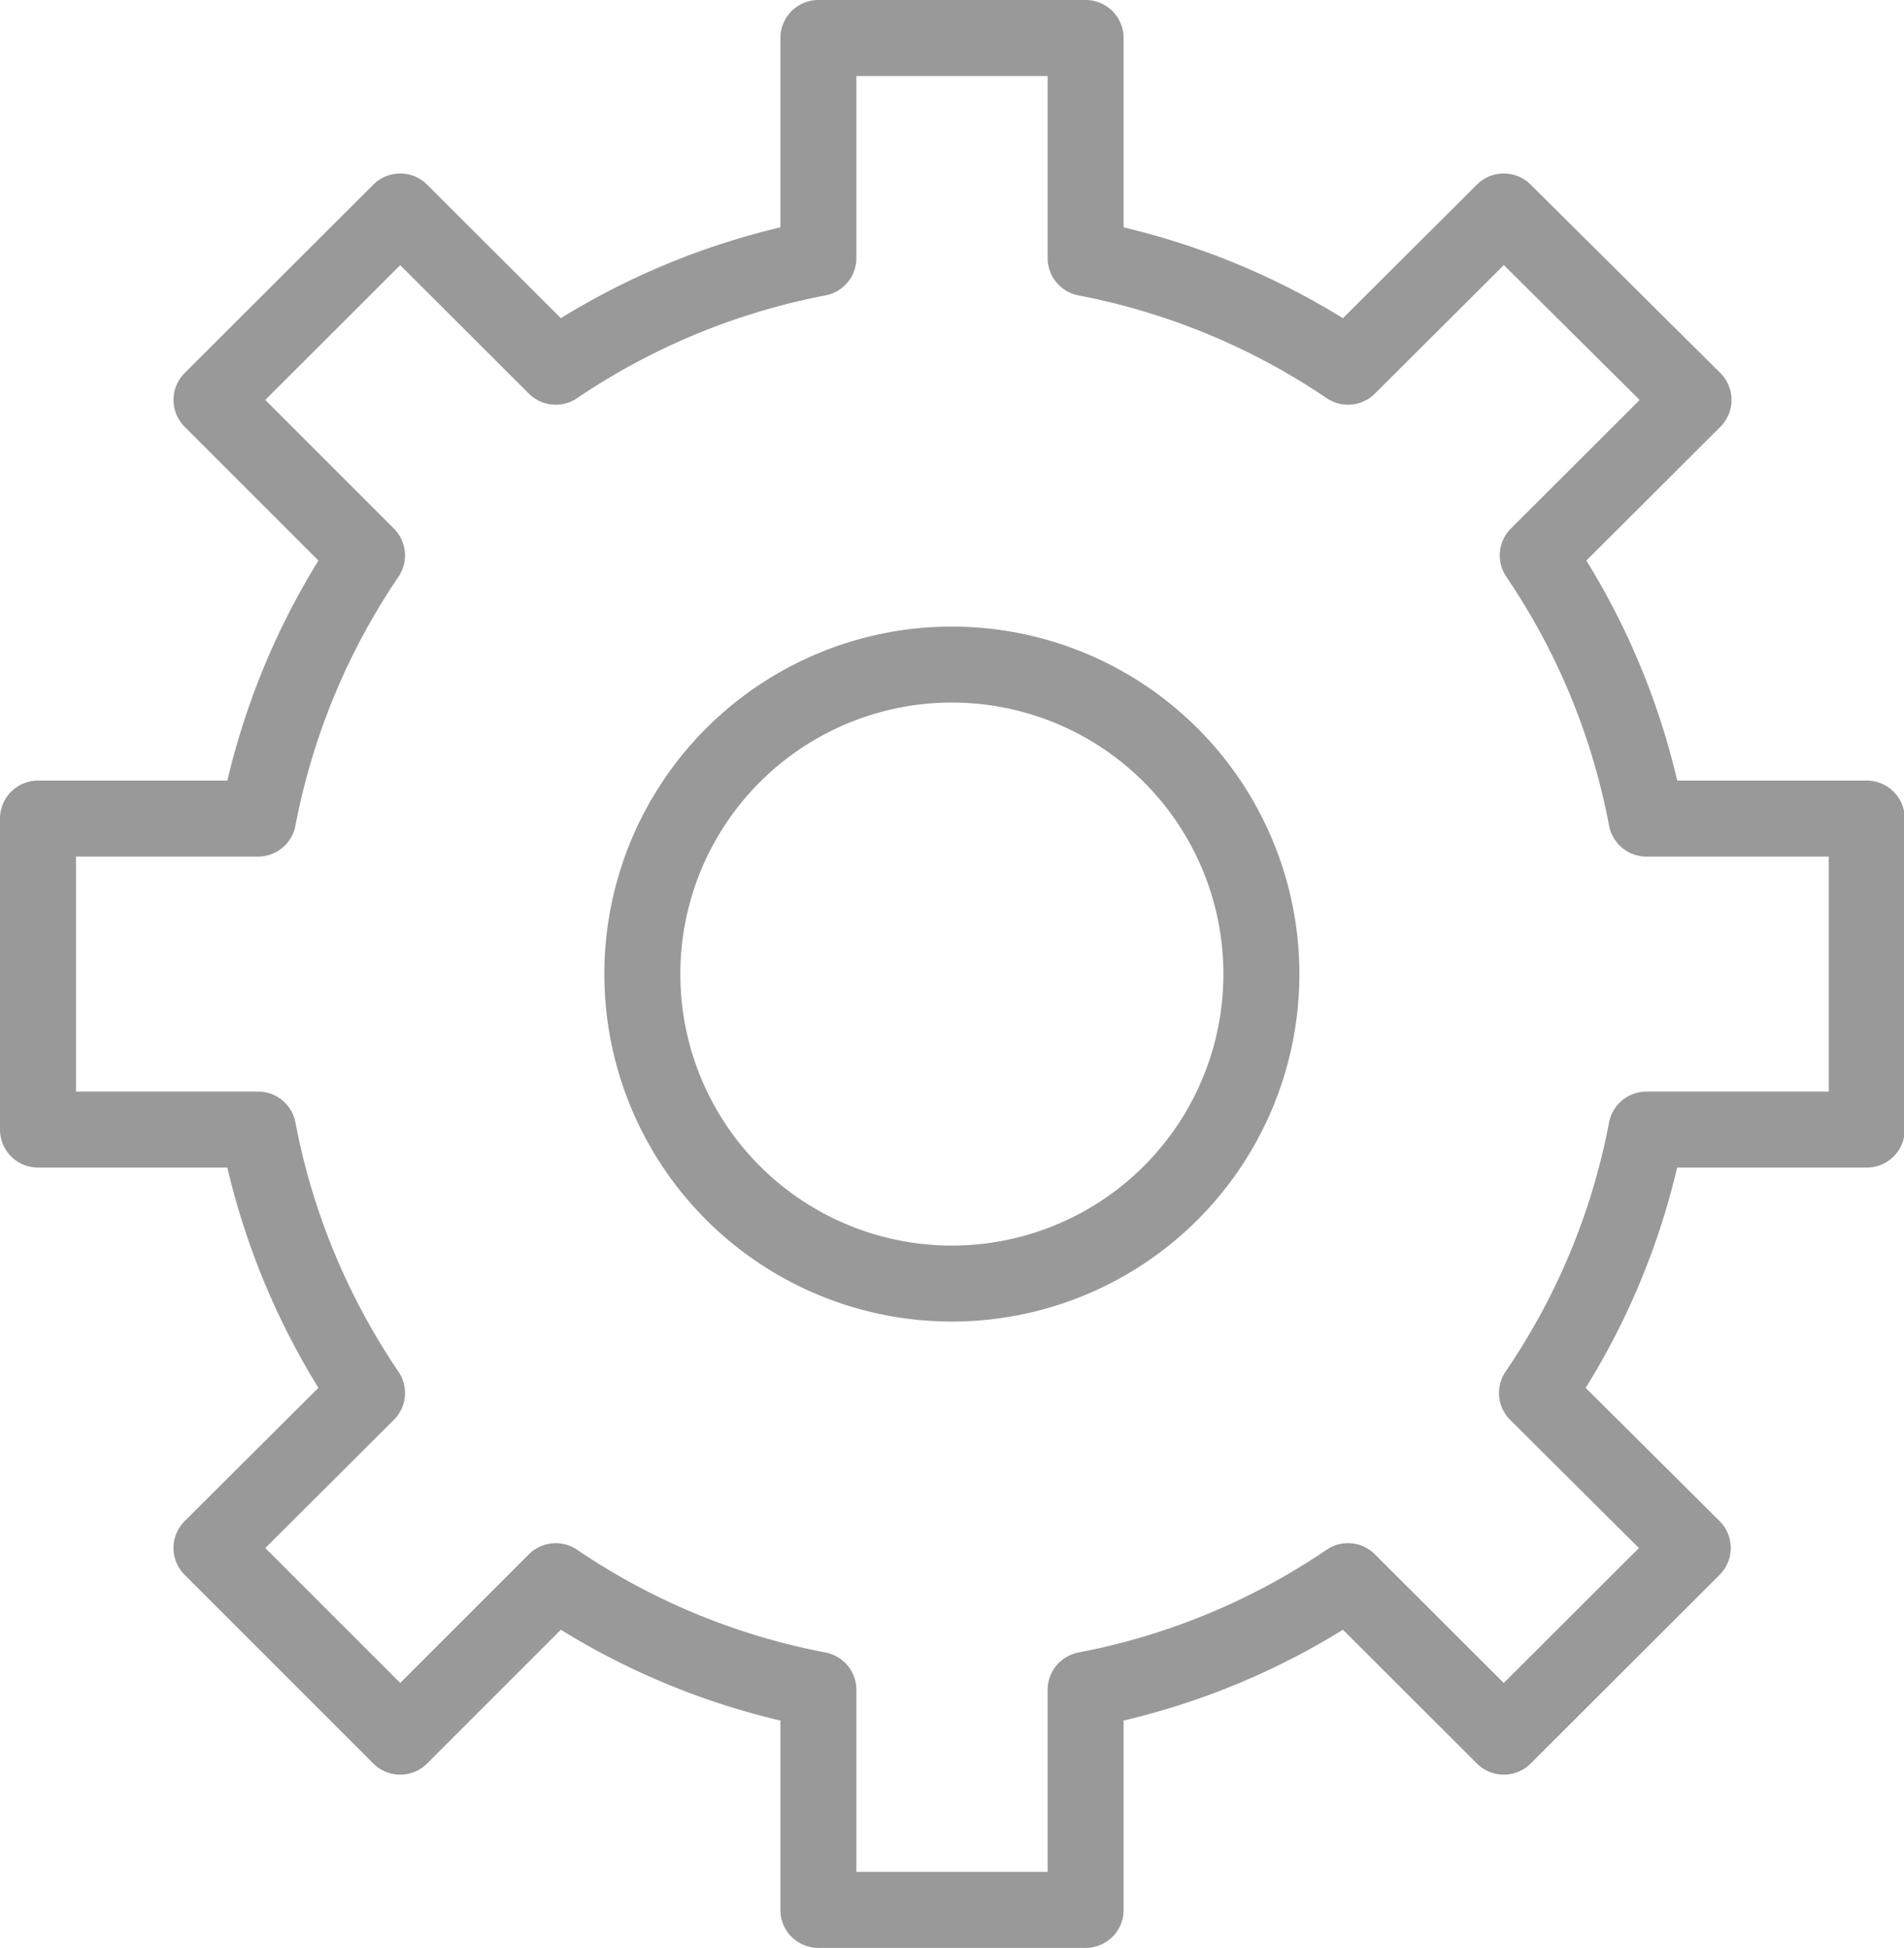 <svg xmlns="http://www.w3.org/2000/svg" viewBox="0 0 75.17 76.91"><defs><style>.cls-1{fill:none;stroke:#999;stroke-linecap:round;stroke-linejoin:round;stroke-width:3px;}</style></defs><title>Asset 1</title><g id="Layer_2" data-name="Layer 2"><g id="Layer_1-2" data-name="Layer 1"><path class="cls-1" d="M65,32.32a27.62,27.62,0,0,0-4.29-10.39l6.15-6.14L59.37,8.35l-6.15,6.13a27.81,27.81,0,0,0-10.36-4.29V1.5H32.31v8.69a27.85,27.85,0,0,0-10.37,4.29L15.8,8.35,8.35,15.79l6.14,6.14a27.8,27.8,0,0,0-4.3,10.39H1.5V44.6h8.69A27.75,27.75,0,0,0,14.49,55L8.35,61.12l7.45,7.45,6.14-6.14a27.69,27.69,0,0,0,10.37,4.29v8.69H42.86V66.72a27.64,27.64,0,0,0,10.36-4.29l6.15,6.14,7.46-7.45L60.68,55A27.57,27.57,0,0,0,65,44.6h8.7V32.32Z"/><path class="cls-1" d="M49.8,38.45A12.22,12.22,0,1,0,37.58,50.68,12.22,12.22,0,0,0,49.8,38.45Z"/></g></g></svg>